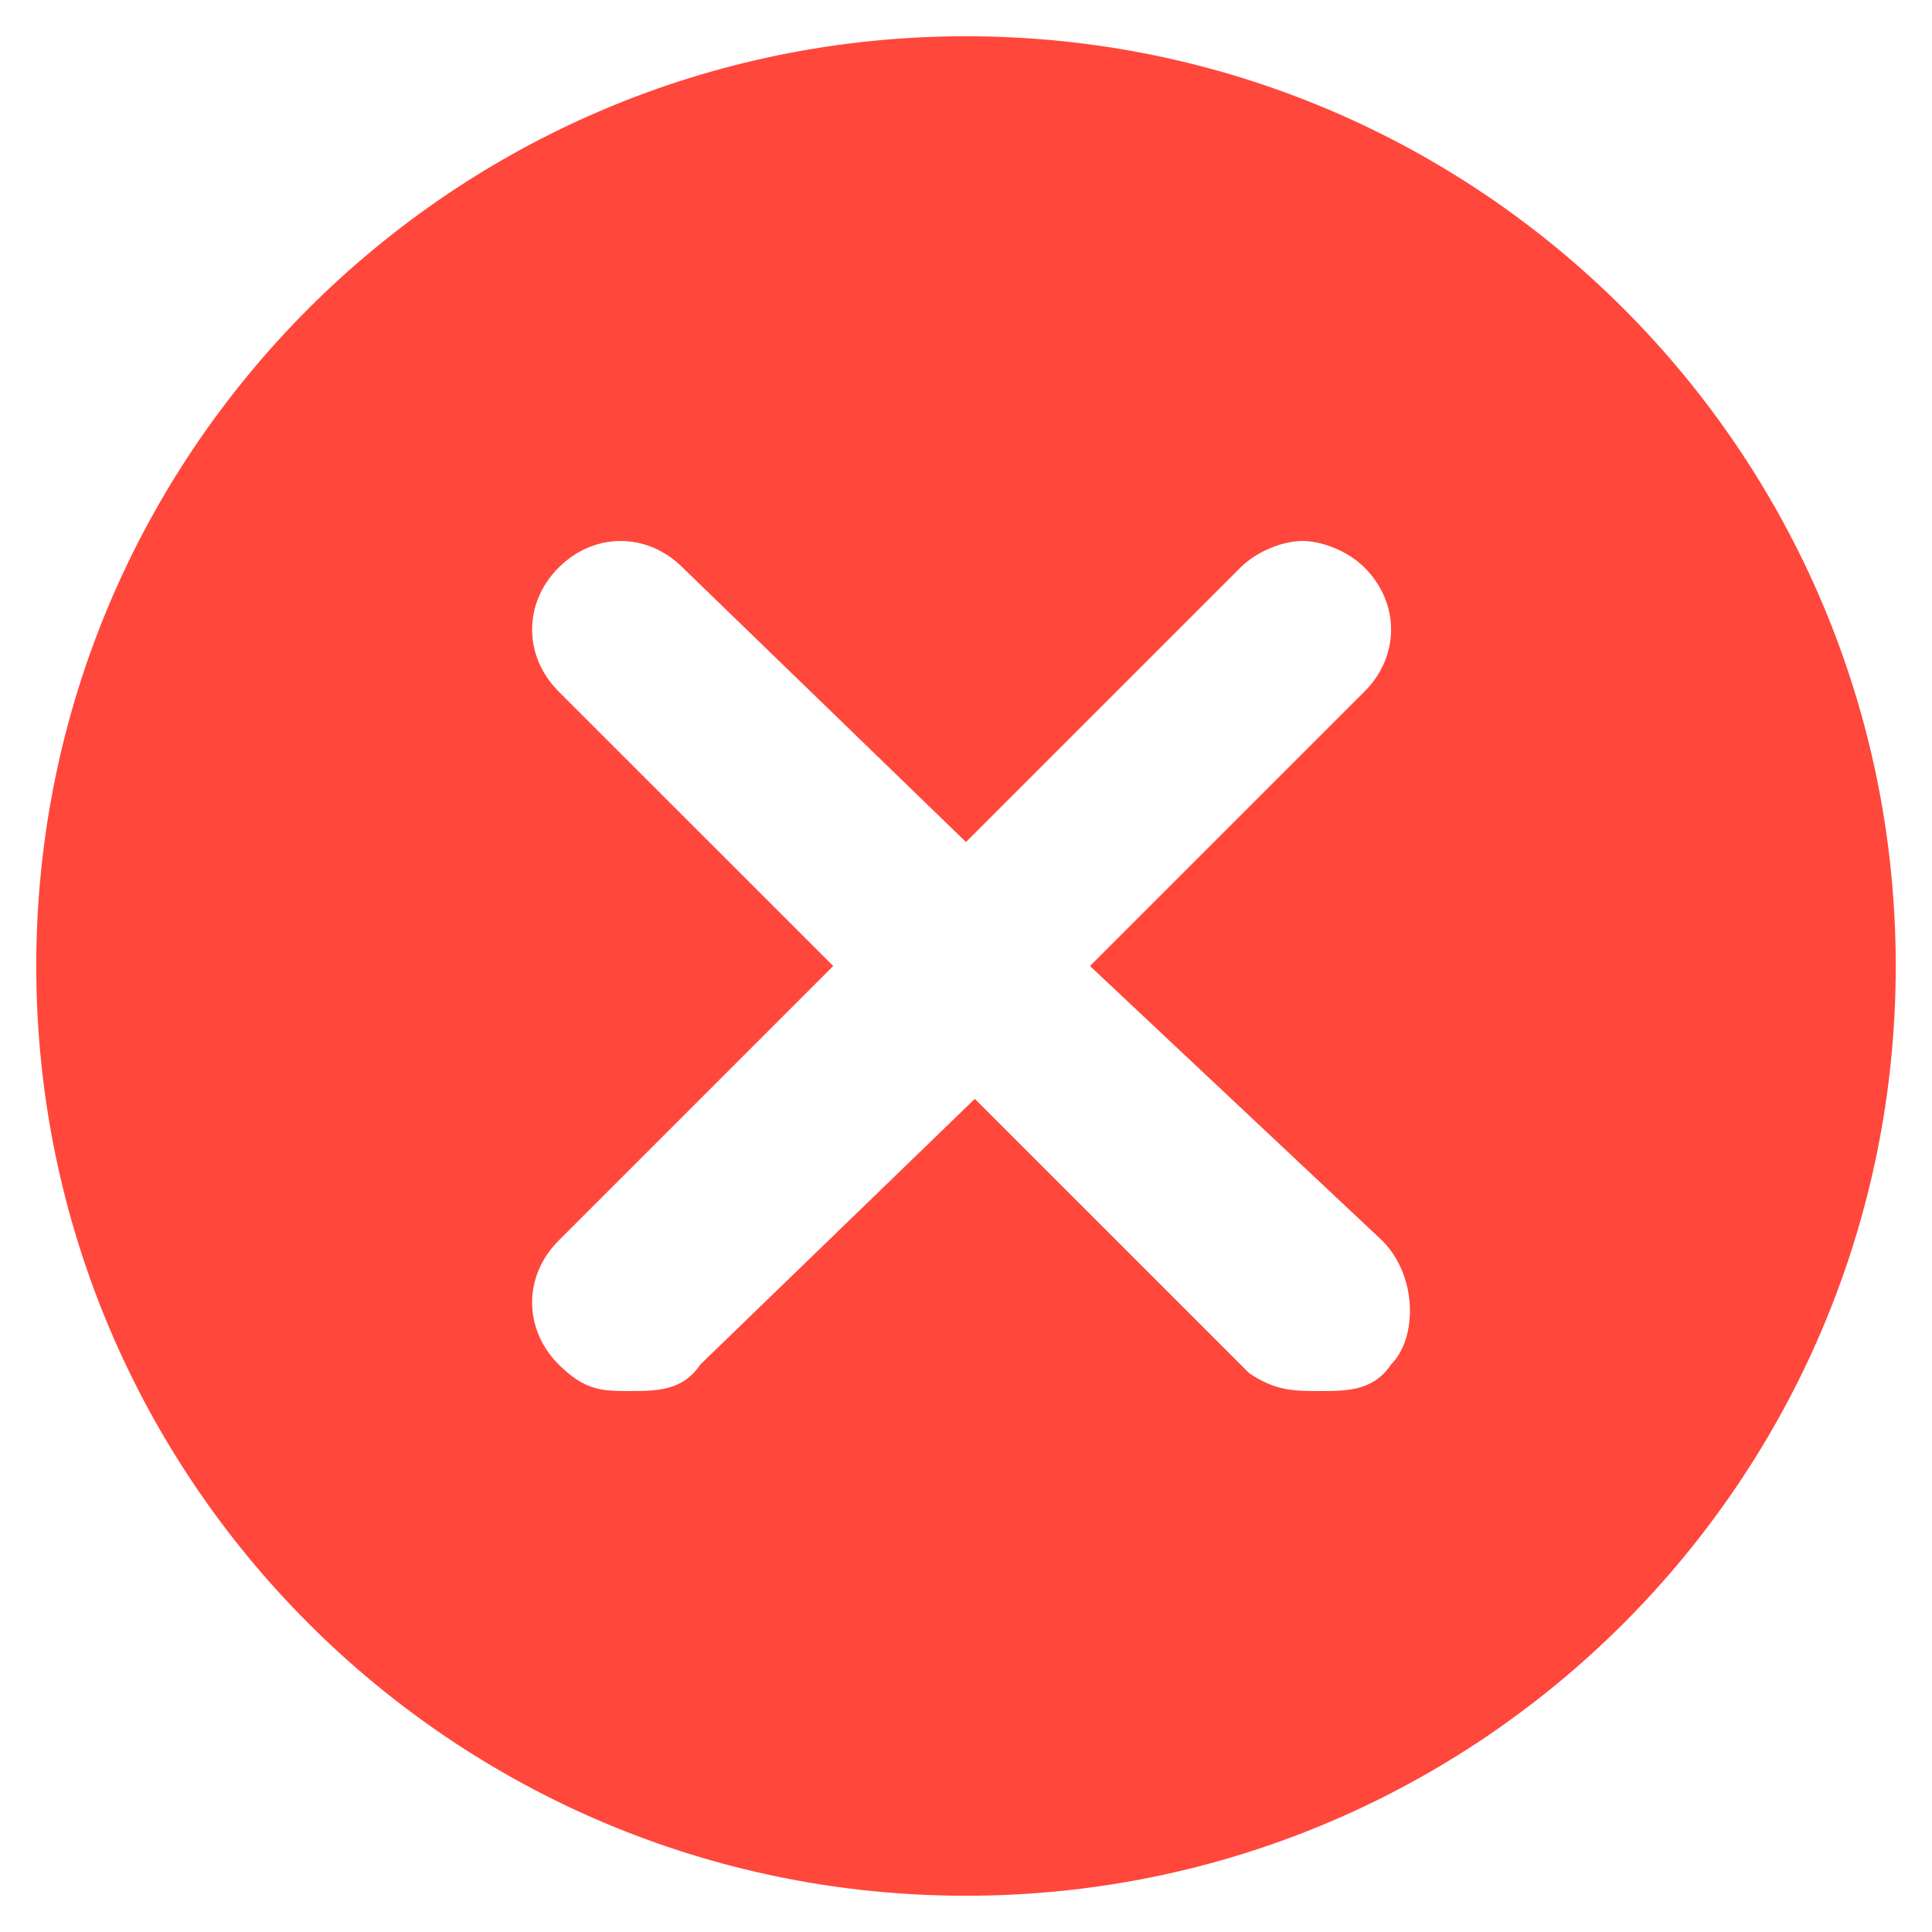 <svg width="30" height="30" viewBox="0 0 30 30" fill="none" xmlns="http://www.w3.org/2000/svg">
<path d="M15 0.563C7.025 0.563 0.563 7.025 0.563 15C0.563 22.975 7.025 29.437 15 29.437C22.975 29.437 29.437 22.975 29.437 15C29.437 7.025 22.975 0.563 15 0.563ZM21.6 21.188C21.325 21.6 20.913 21.6 20.5 21.6C20.087 21.6 19.812 21.6 19.4 21.325L15.137 17.063L10.875 21.188C10.6 21.6 10.188 21.6 9.775 21.6C9.363 21.6 9.088 21.6 8.675 21.188C8.125 20.638 8.125 19.813 8.675 19.263L12.938 15L8.675 10.738C8.125 10.188 8.125 9.363 8.675 8.813C9.225 8.263 10.05 8.263 10.6 8.813L15 13.075L19.262 8.813C19.538 8.538 19.95 8.4 20.225 8.4C20.5 8.4 20.913 8.538 21.188 8.813C21.738 9.363 21.738 10.188 21.188 10.738L16.925 15L21.462 19.263C22.012 19.813 22.012 20.775 21.6 21.188Z" fill="#FF473B"/>
</svg>
